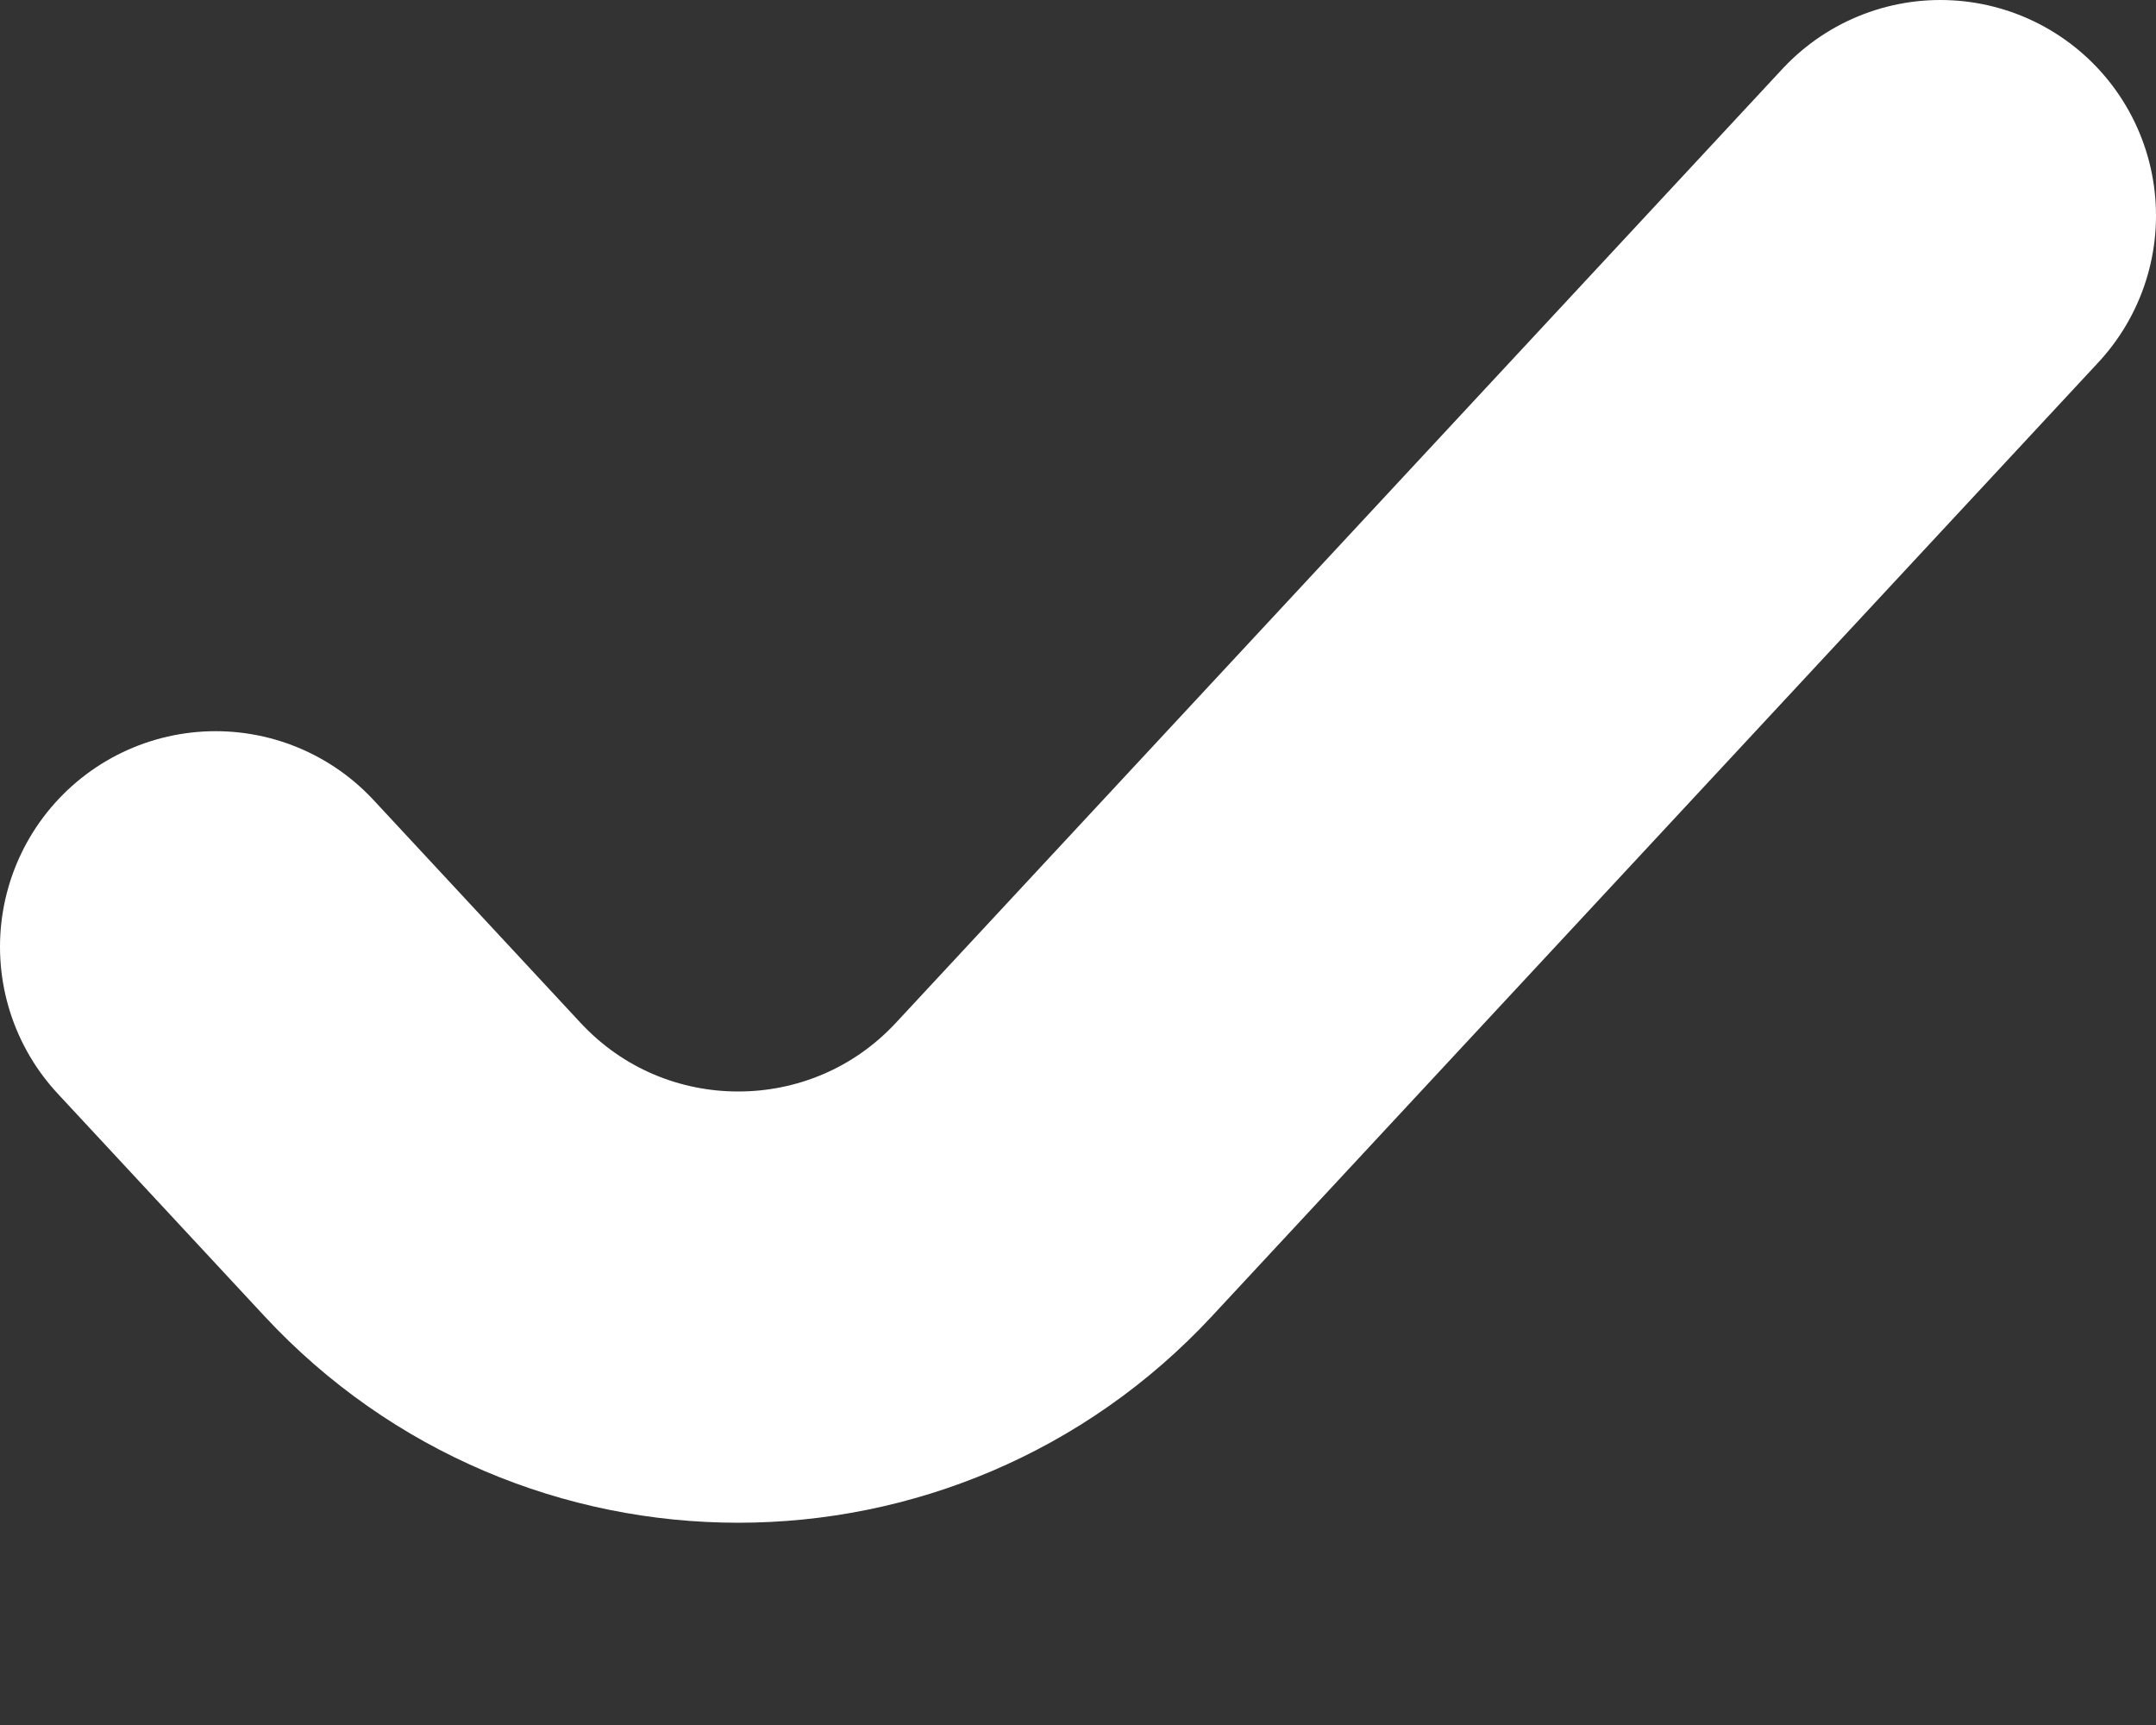 <svg width="10" height="8" viewBox="0 0 10 8" fill="none" xmlns="http://www.w3.org/2000/svg">
<rect x="0" y="0" width="10" height="8" fill="#333333" stroke="none"/>
<path d="M1 4.391L1.959 5.423C2.75 6.275 4.098 6.275 4.889 5.423L9 1" stroke="white" stroke-width="2" stroke-miterlimit="16" stroke-linecap="round" stroke-linejoin="round"/>
</svg>
